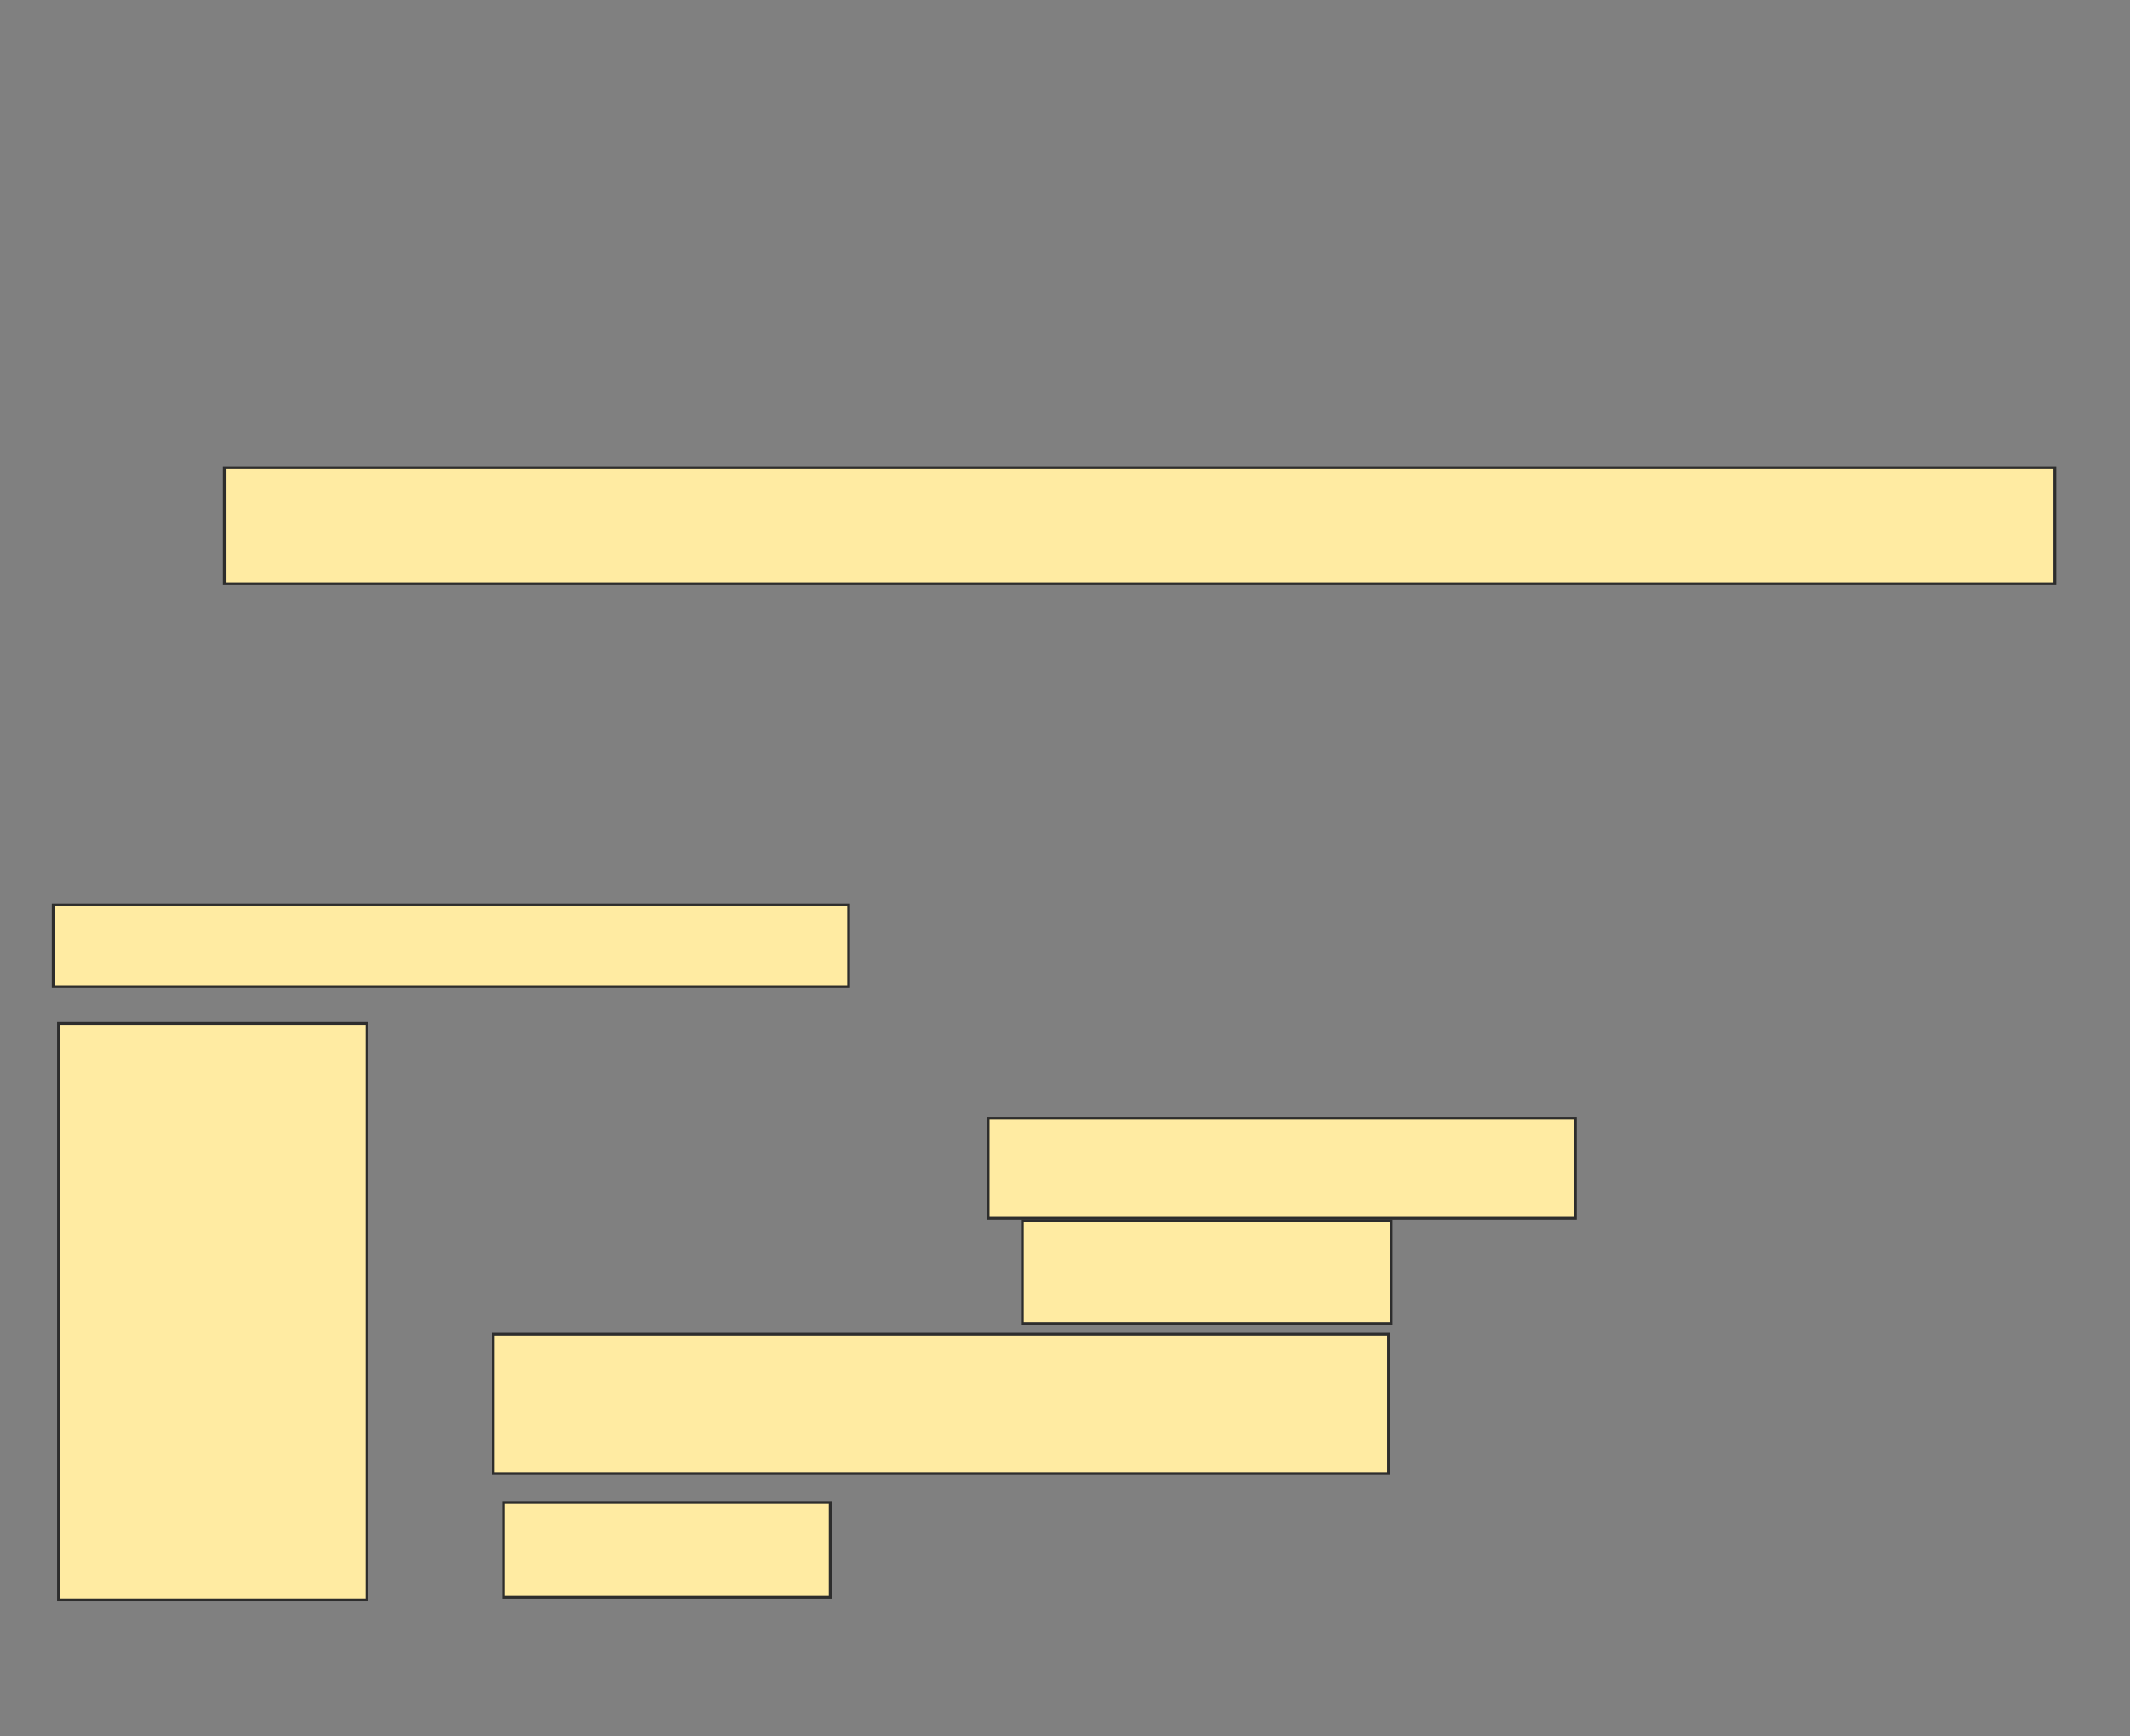 <svg xmlns="http://www.w3.org/2000/svg" width="763" height="622">
 <rect width="100%" height="100%" fill="#808080" stroke="none"/>
 <!-- Created with Image Occlusion Enhanced -->
 <g>
  <title>Labels</title>
 </g>
 <g>
  <title>Masks</title>
  <g id="eef70ad94ddd4ba7b98f23275d925cf4-oa-1">
   <rect height="29.245" width="284.906" y="324.226" x="19.075" stroke="#2D2D2D" fill="#FFEBA2"/>
   <rect height="41.509" width="655.66" y="167.623" x="80.396" stroke="#2D2D2D" fill="#FFEBA2"/>
   <rect height="206.604" width="110.377" y="366.679" x="20.962" stroke-linecap="null" stroke-linejoin="null" stroke-dasharray="null" stroke="#2D2D2D" fill="#FFEBA2"/>
  </g>
  <g id="eef70ad94ddd4ba7b98f23275d925cf4-oa-2">
   <rect height="35.849" width="210.377" y="400.642" x="353.981" stroke="#2D2D2D" fill="#FFEBA2"/>
   <rect height="36.792" width="132.075" y="437.434" x="366.245" stroke="#2D2D2D" fill="#FFEBA2"/>
   <rect height="50" width="320.755" y="478" x="176.623" stroke="#2D2D2D" fill="#FFEBA2"/>
   <rect stroke="#2D2D2D" height="33.962" width="116.981" y="538.377" x="180.396" fill="#FFEBA2"/>
  </g>
 </g>
</svg>